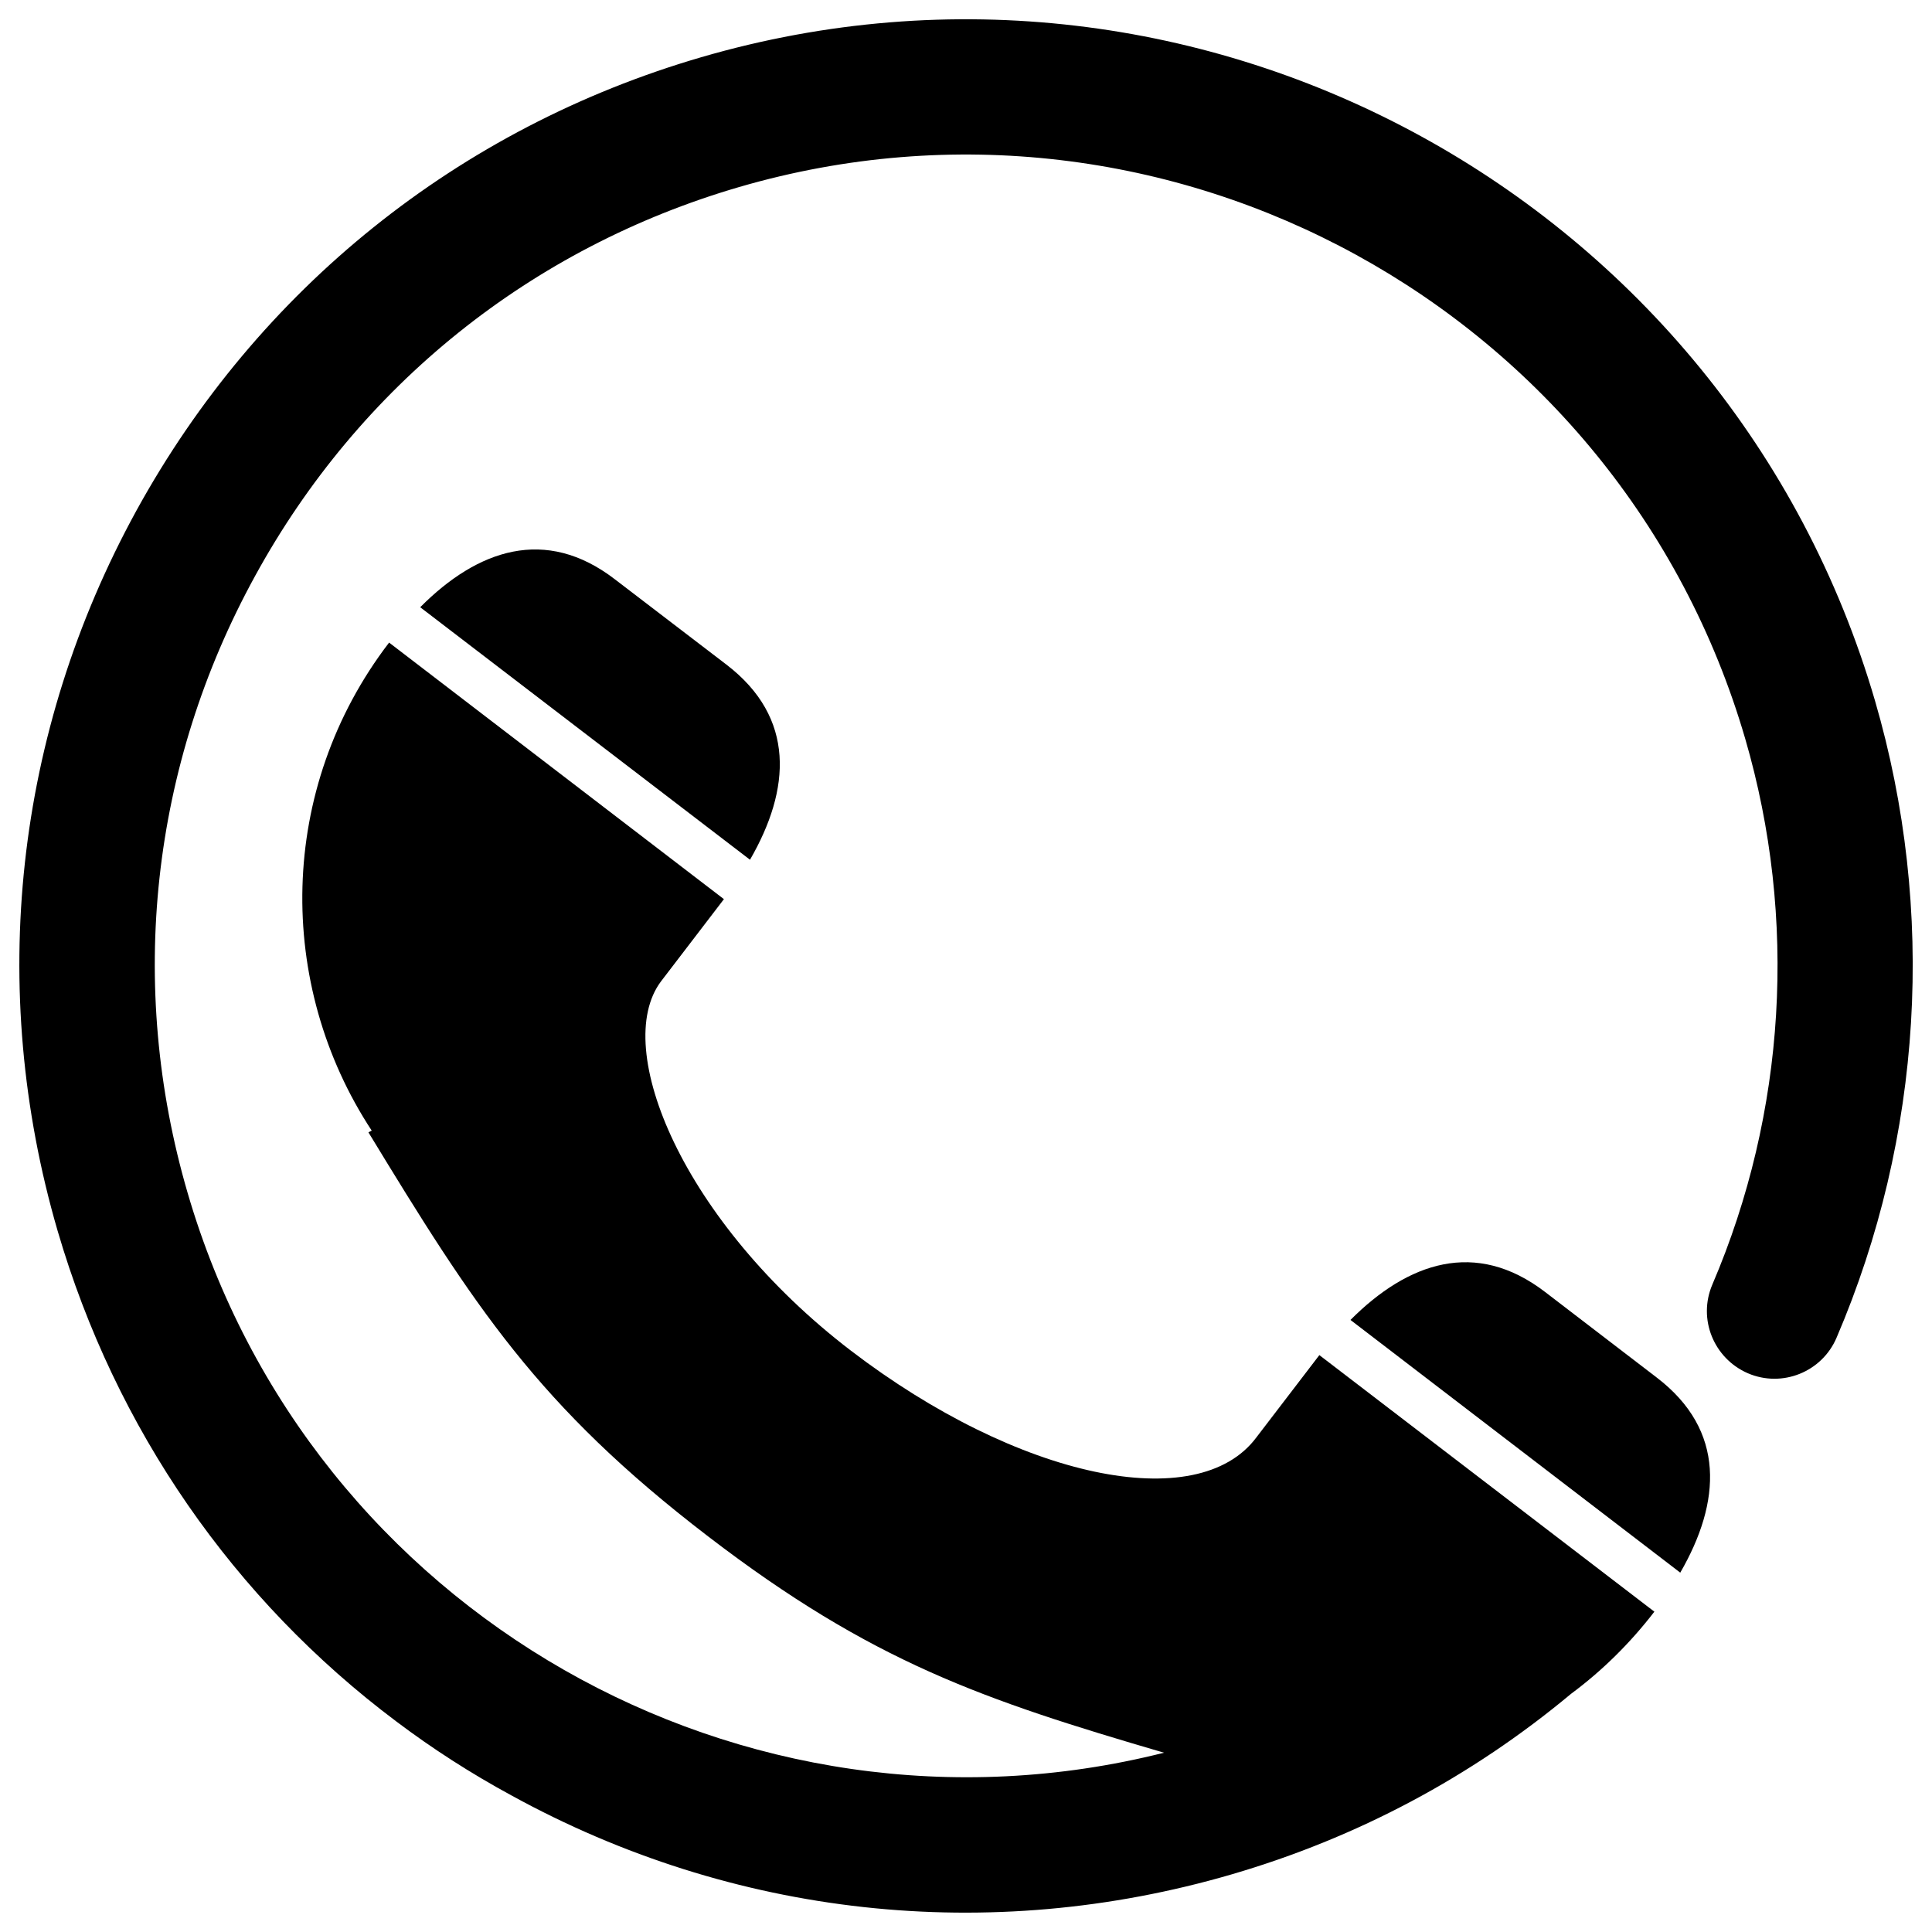 <?xml version="1.0" encoding="utf-8"?>
<!-- Svg Vector Icons : http://www.onlinewebfonts.com/icon -->
<!DOCTYPE svg PUBLIC "-//W3C//DTD SVG 1.1//EN" "http://www.w3.org/Graphics/SVG/1.1/DTD/svg11.dtd">
<svg version="1.1" xmlns="http://www.w3.org/2000/svg" xmlns:xlink="http://www.w3.org/1999/xlink" x="0px" y="0px" viewBox="0 0 1000 1000" enable-background="new 0 0 1000 1000" xml:space="preserve">
<g><path d="M970.5,362.7C894.8,103.5,622.4-46,363,29.6c-125.6,36.6-229.4,120-292.4,234.7C7.7,379-6.8,511.4,29.8,637c30,102.7,91.2,190.9,175.3,254c18.7,14.1,38.6,26.9,59.6,38.3c114.7,63,247.2,77.5,372.7,40.9c65.1-19,124.2-50.5,175.8-93.5c15.9-11.8,30.4-26,43.1-42.5L682.9,701.4L650.3,744c-30.4,40.8-123.2,21.4-210-45c-86.8-66.5-124-156.5-98.2-191l32.6-42.6L201.4,332.6c-58,75.7-58.6,177.1-9,252.6l-1.7,0.9c54.6,89.7,87.5,141.5,175.9,209.2c84.8,65,142.3,84.5,235.9,111.9c-217.6,54.8-442.1-72.5-505.4-289.8c-31.4-107.6-19-221.1,35-319.4C186,199.6,274.9,128.2,382.6,96.8C605,32,838.5,160.2,903.3,382.3c27.2,93.2,21.1,193.6-17,282.6c-7.6,17.8,0.7,38.2,18.4,45.9c17.7,7.6,38.3-0.6,45.9-18.4C995.1,588.5,1002.2,471.4,970.5,362.7z"/><path d="M318.2,299.8c-35.8-27.5-71-15.4-100.7,14.5l170.7,130.7c21.1-36.5,23.7-73.5-12.2-101L318.2,299.8z"/><path d="M857.5,713l-57.8-44.3c-35.9-27.5-71-15.3-100.7,14.5L869.7,814C890.8,777.5,893.4,740.4,857.5,713z"/></g>
</svg>